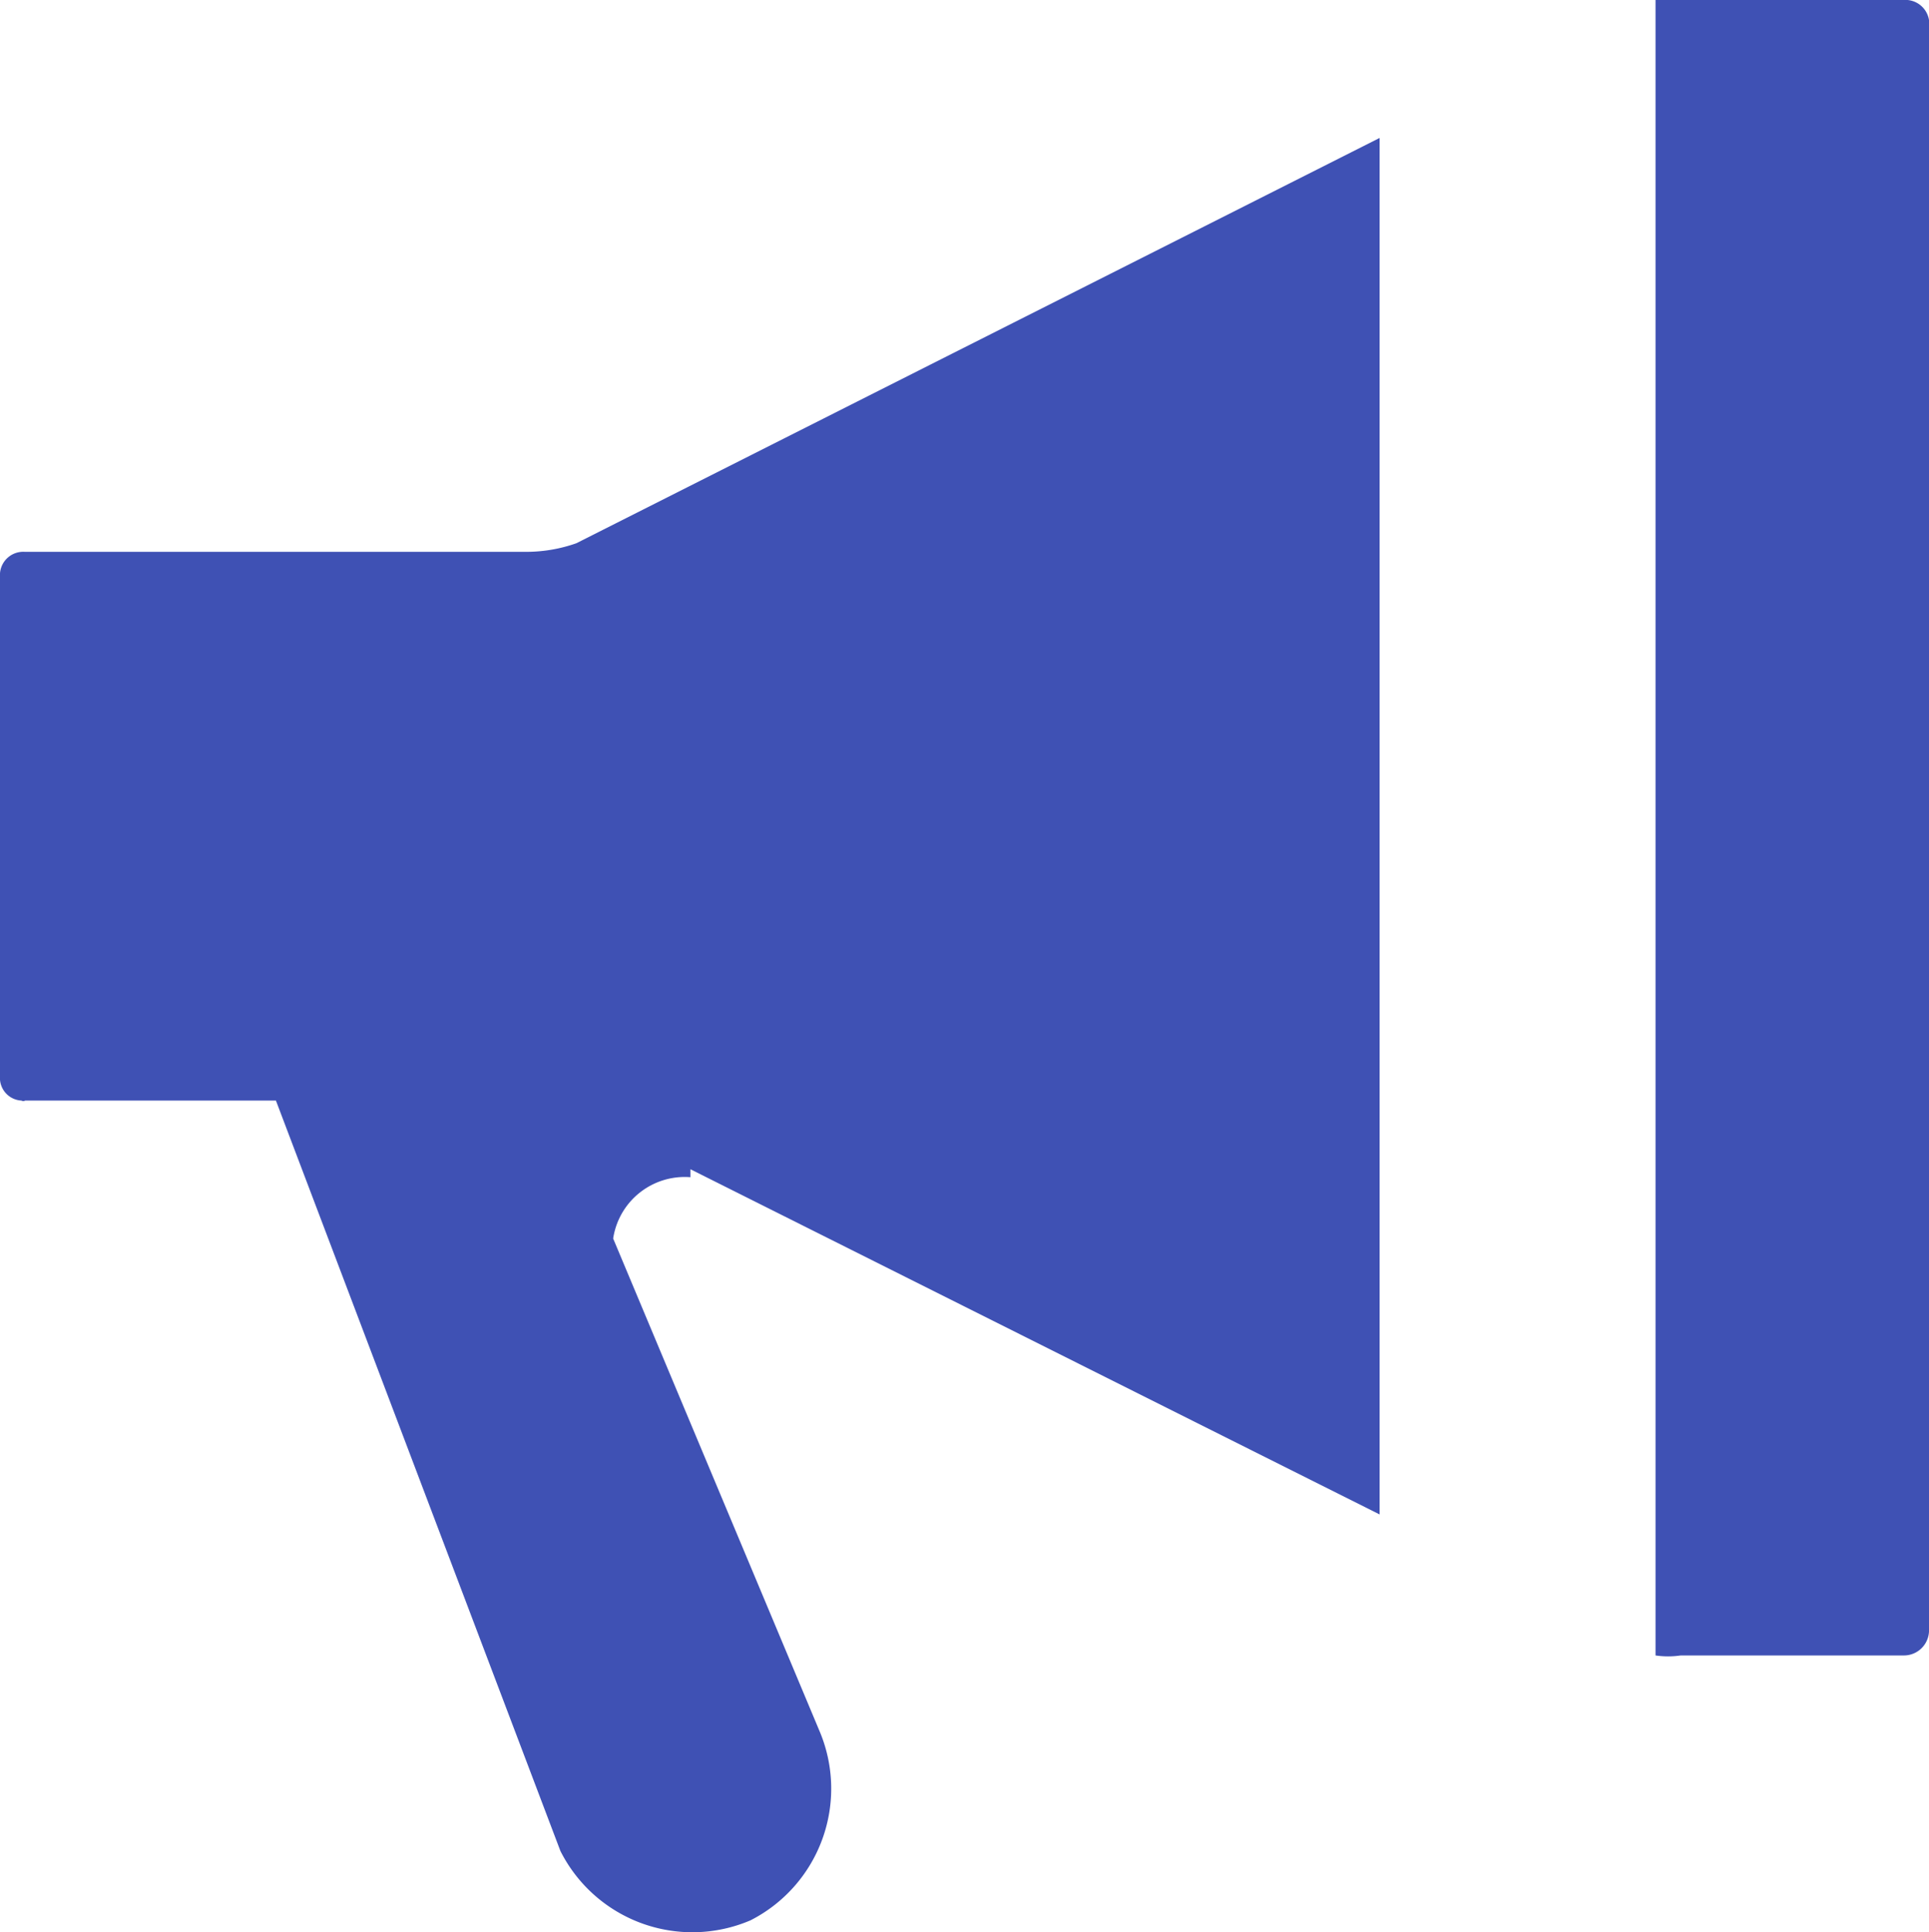 <?xml-stylesheet type="text/css" href="../../stylesheets/common.css"?>
<svg xmlns="http://www.w3.org/2000/svg" viewBox="0 0 31.46 31.51"><defs><style>.bullhorn{fill:#3f51b4;}</style></defs><g
        id="Layer_2" data-name="Layer 2"><g id="Layer_1-2" data-name="Layer 1"><path id="Icon_open-bullhorn-2"
                                                                                     data-name="Icon open-bullhorn-2"
                                                                                     class="bullhorn"
                                                                                     d="M27,0V27a1.41,1.41,0,0,0,.41,0h3.64a.41.41,0,0,0,.41-.39V.45A.39.39,0,0,0,31.11,0H27ZM22.5,2.25,9.4,8.86A2.45,2.45,0,0,1,8.55,9H.4a.38.38,0,0,0-.4.35v8.2a.37.37,0,0,0,.35.4.06.06,0,0,0,.06,0H4.5L9.14,30.19a2.41,2.41,0,0,0,3.1,1.13,2.41,2.41,0,0,0,1.12-3.1L10,20.2a1.18,1.18,0,0,1,1.26-1v-.13L22.5,24.7V2.25Z"/></g></g></svg>